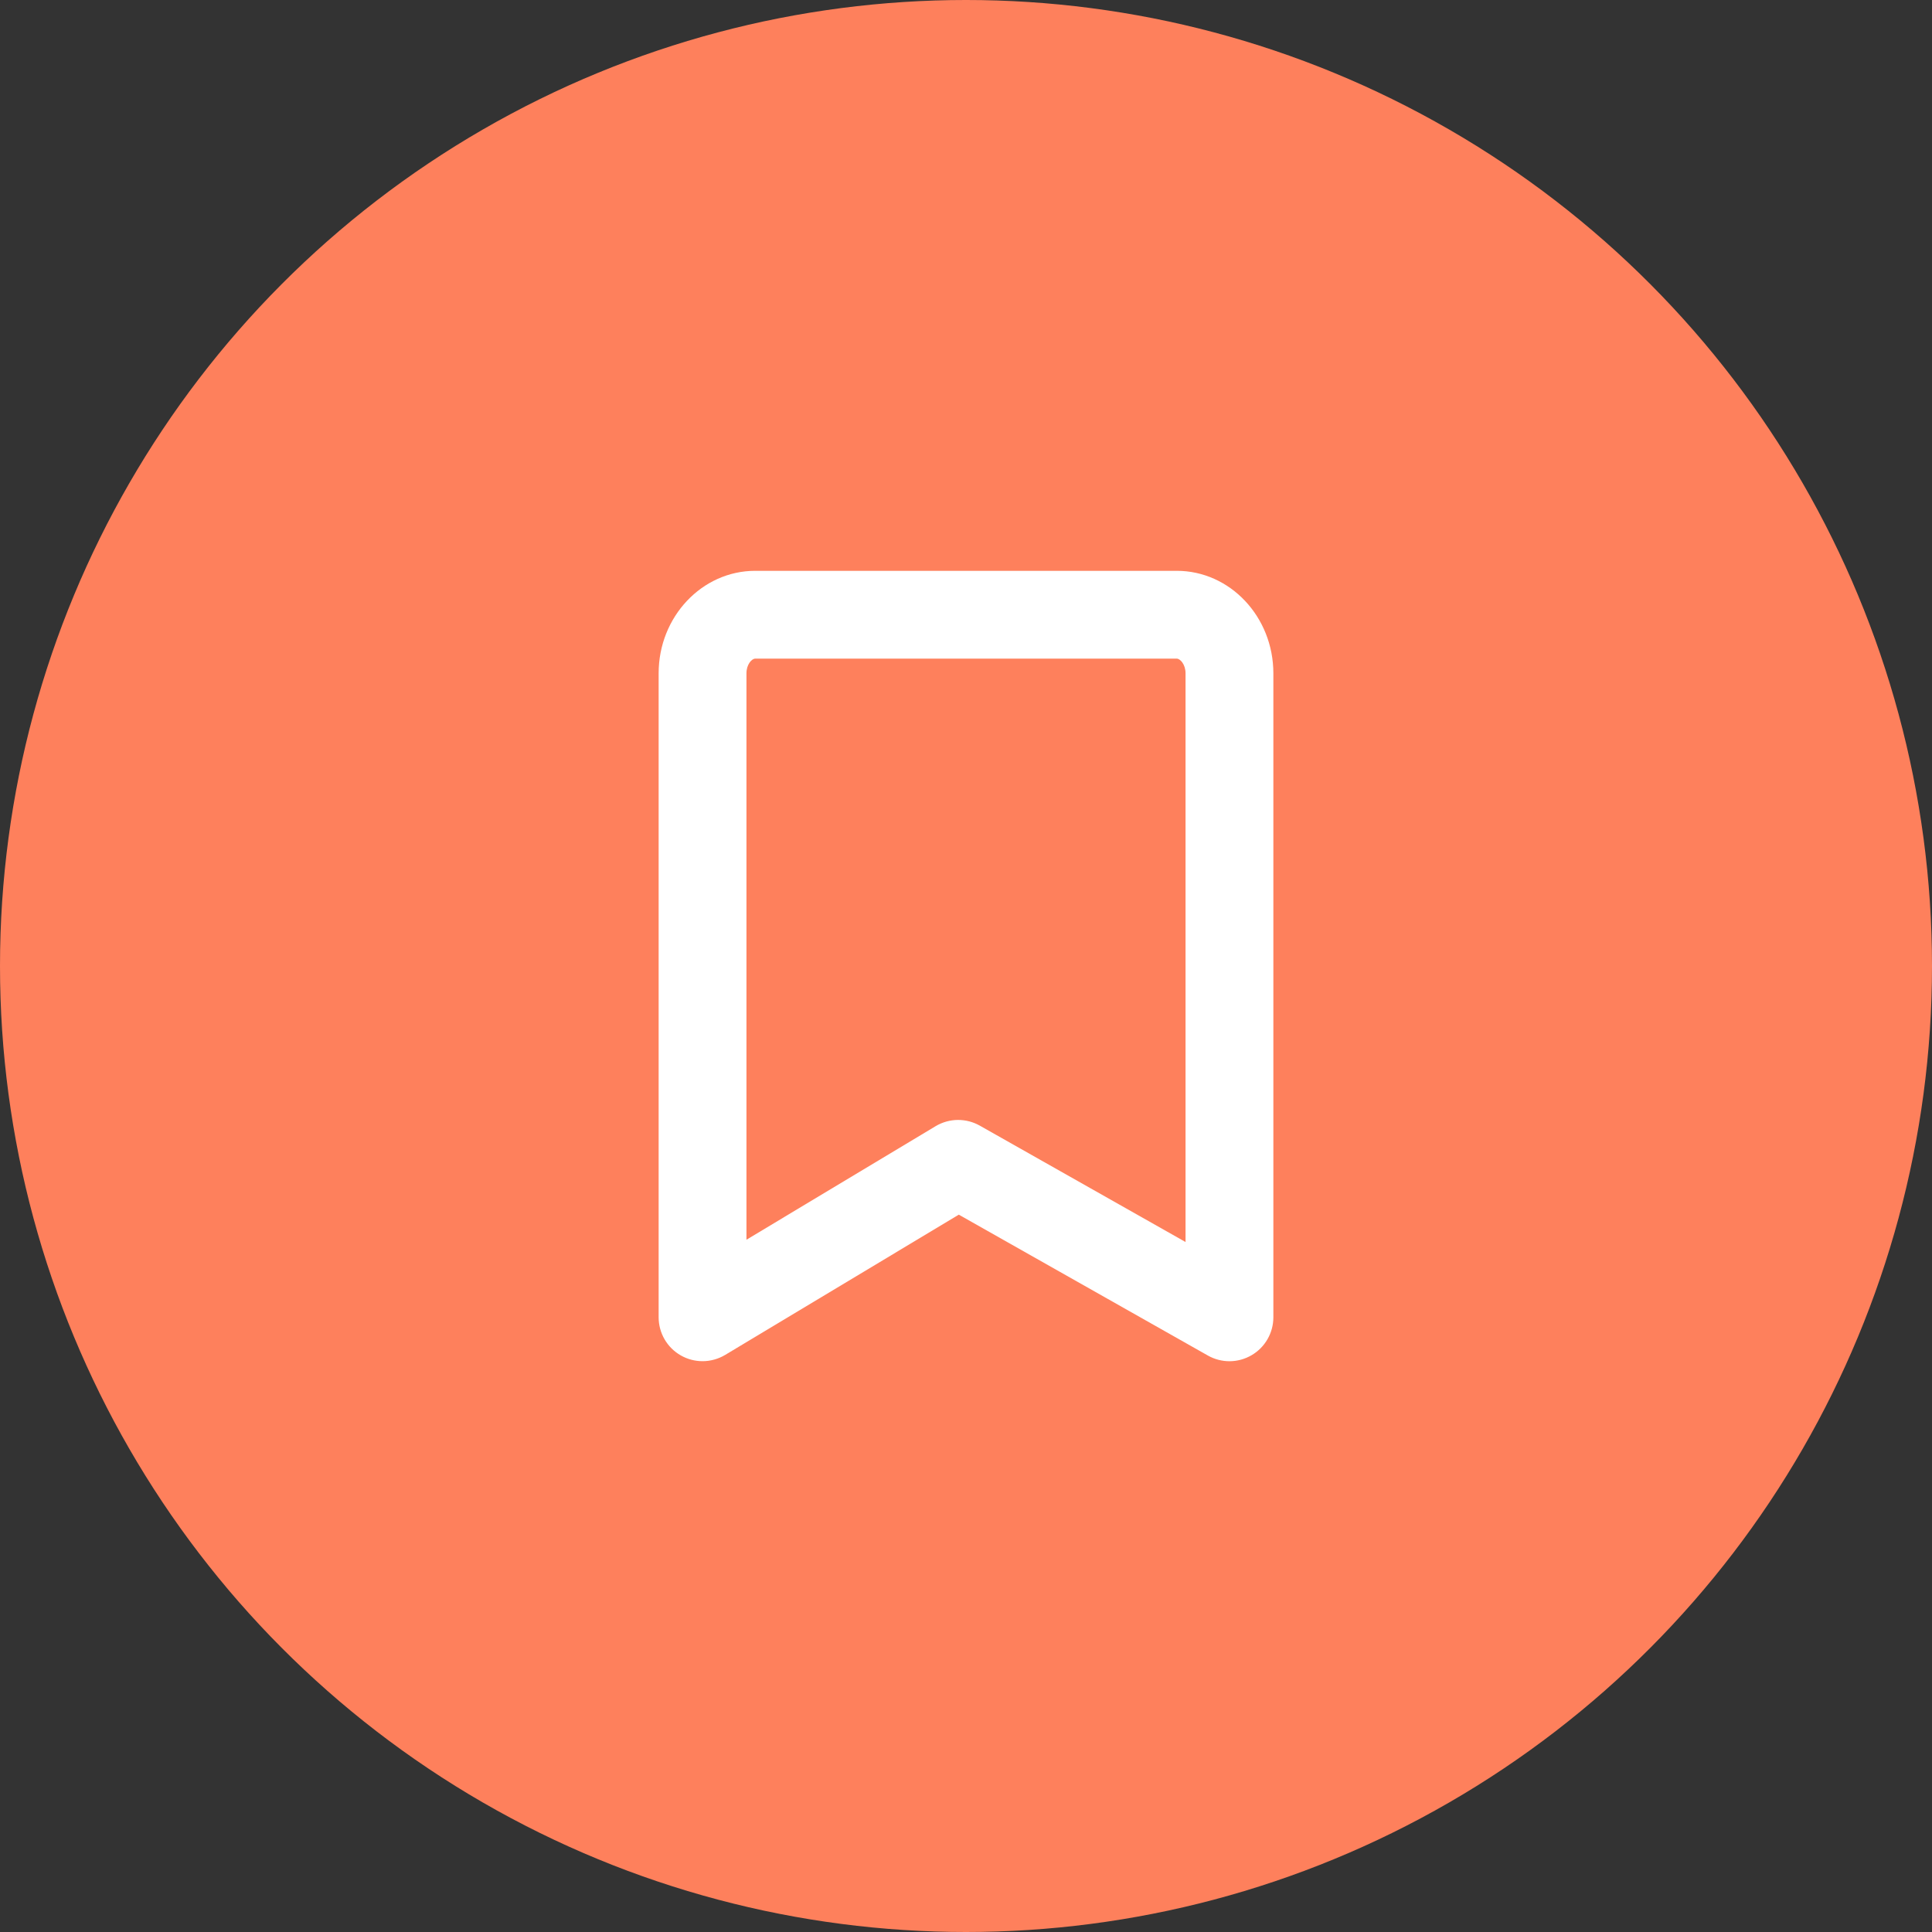 <svg width="44" height="44" viewBox="0 0 44 44" fill="none" xmlns="http://www.w3.org/2000/svg">
<rect x="0" y="0" width="44" height="44" fill="#333333" stroke="none"/>
<circle cx="22" cy="22" r="22" fill="#FE805C"/>
<path fill-rule="evenodd" clip-rule="evenodd" d="M21.821 25.506C21.99 25.506 22.16 25.549 22.313 25.635L27 28.286V15.334C27 15.133 26.879 15 26.8 15H17.2C17.12 15 17 15.133 17 15.334V28.234L21.306 25.649C21.465 25.554 21.643 25.506 21.821 25.506ZM16 31C15.83 31 15.66 30.957 15.507 30.87C15.194 30.693 15 30.36 15 30V15.334C15 14.047 15.987 13 17.2 13H26.8C28.013 13 29 14.047 29 15.334V30C29 30.356 28.811 30.685 28.504 30.864C28.196 31.044 27.818 31.047 27.508 30.871L21.836 27.663L16.514 30.858C16.356 30.952 16.178 31 16 31Z" fill="white"/>
</svg>
